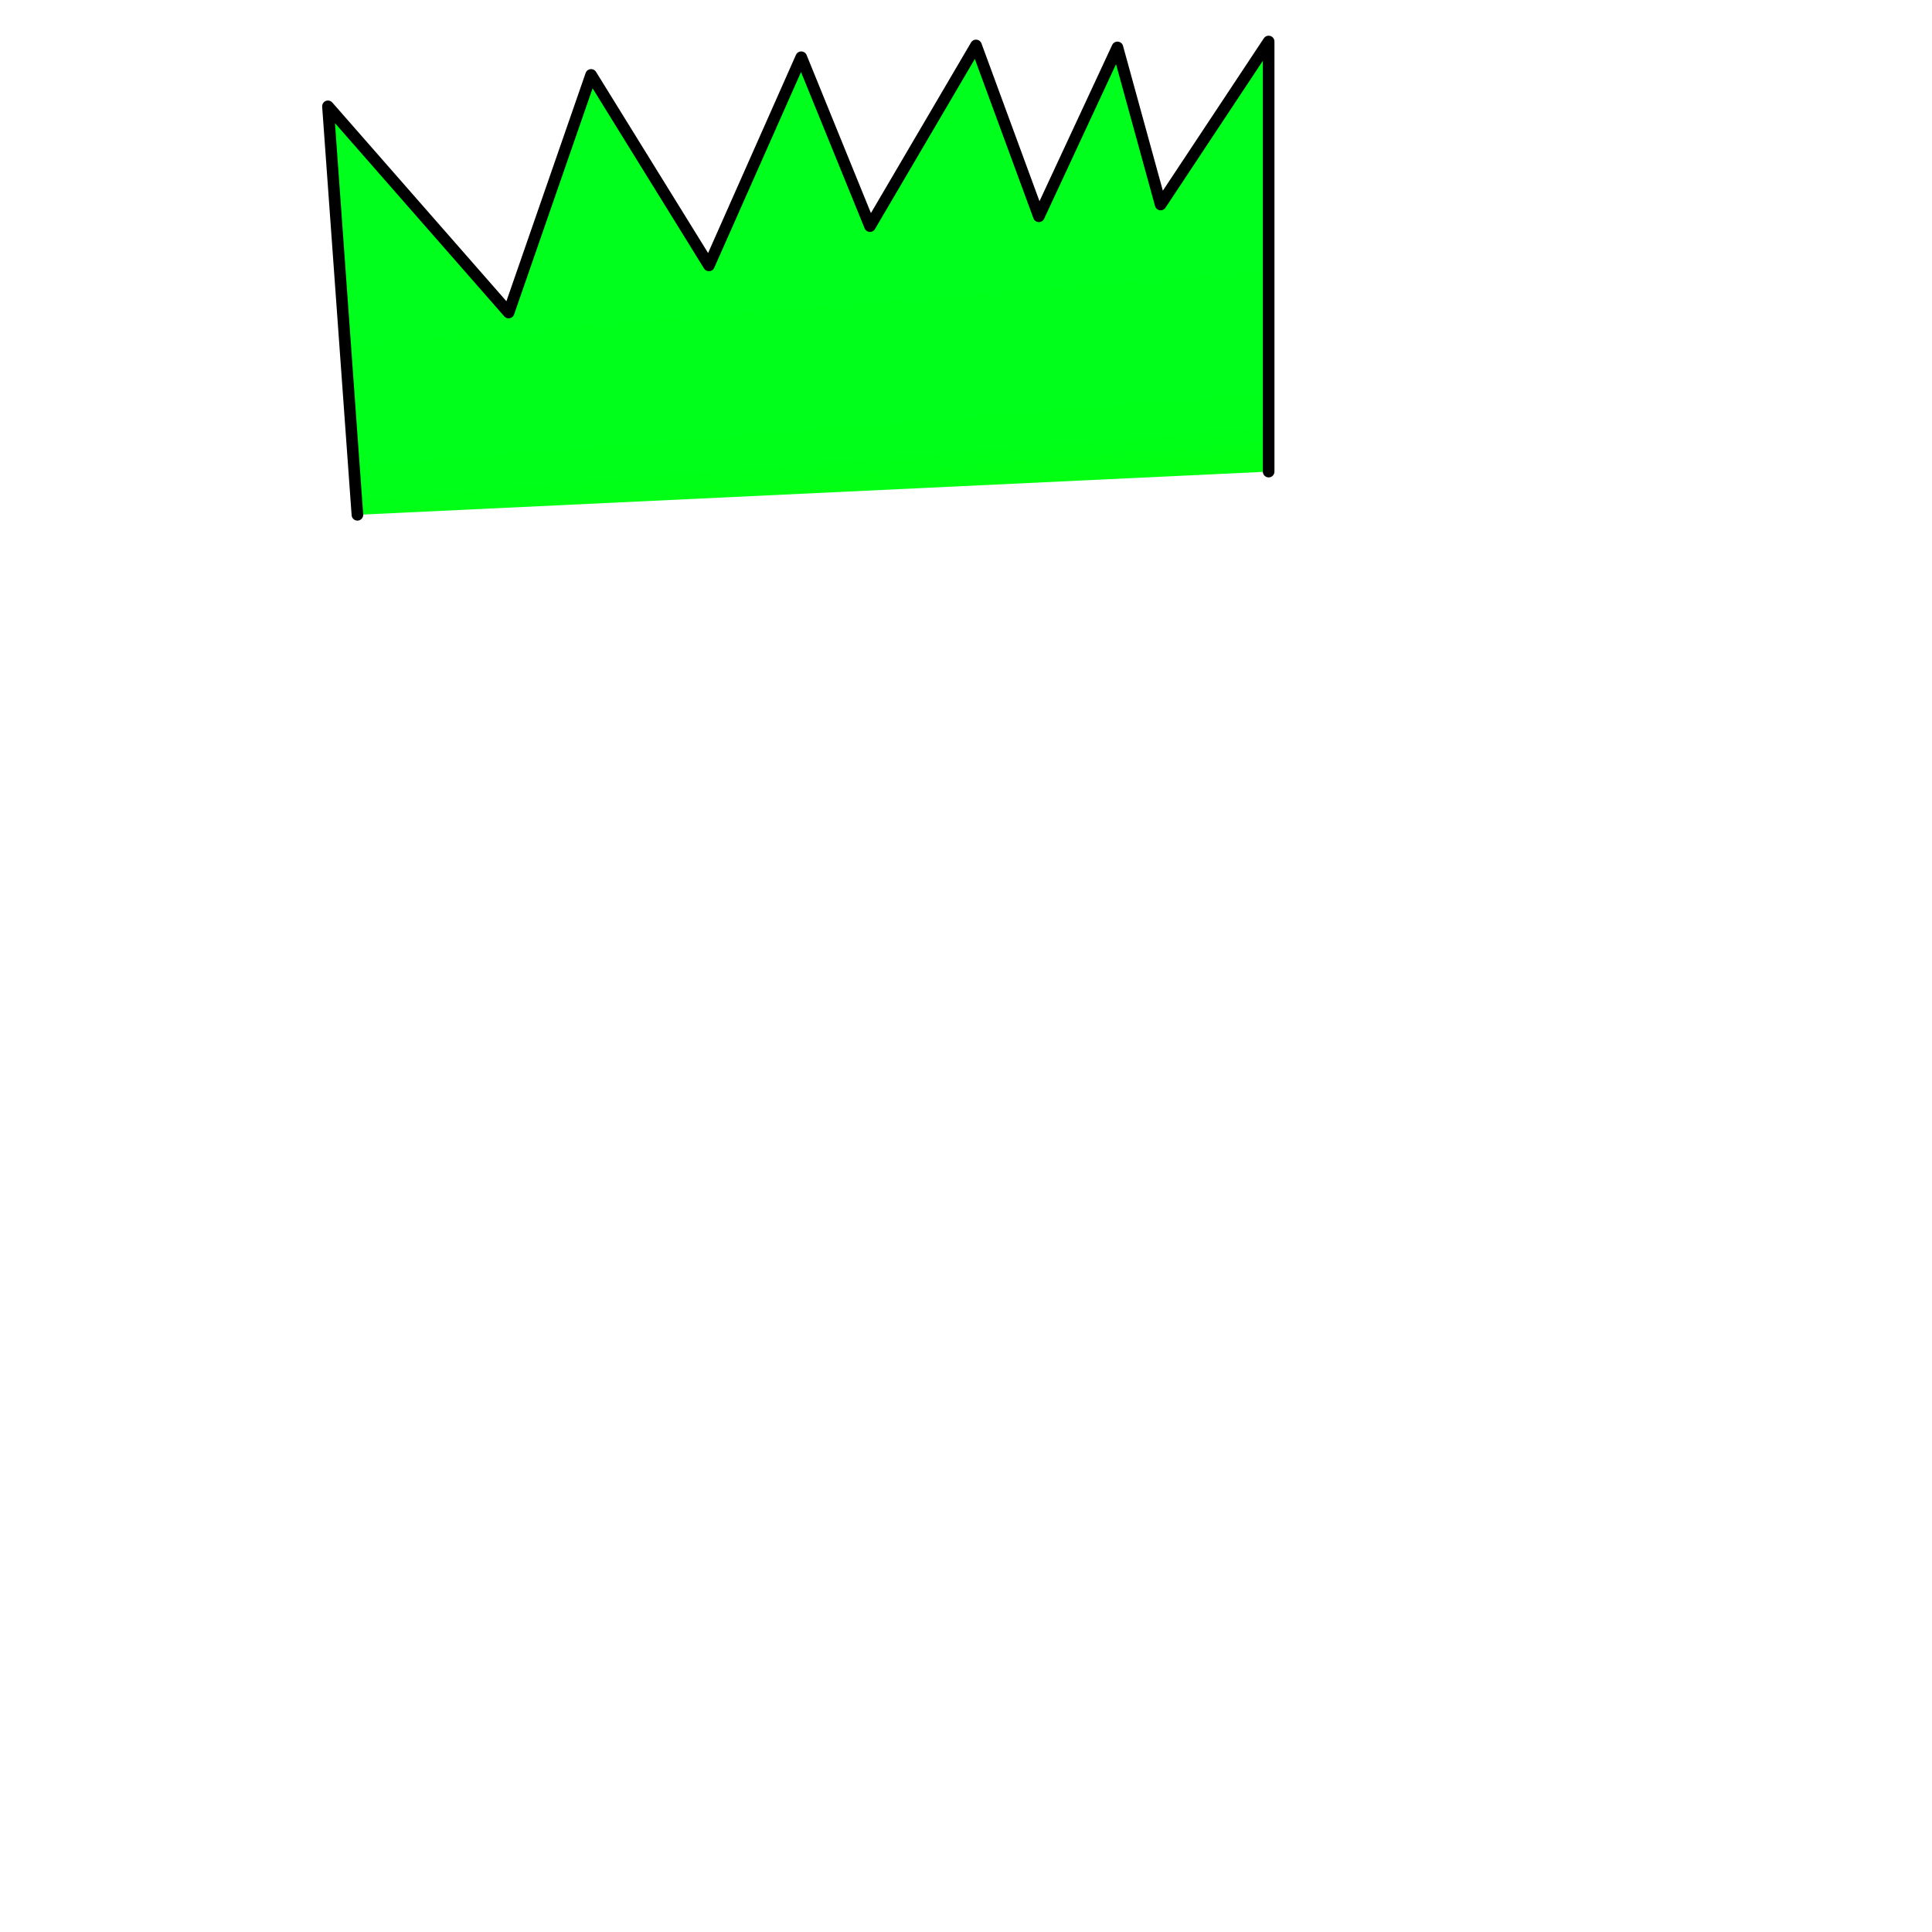<?xml version="1.0" encoding="UTF-8" standalone="no"?>
<!DOCTYPE svg PUBLIC "-//W3C//DTD SVG 1.1//EN" "http://www.w3.org/Graphics/SVG/1.1/DTD/svg11.dtd">
<svg width="100%" height="100%" viewBox="0 0 400 400" version="1.1" xmlns="http://www.w3.org/2000/svg" xmlns:xlink="http://www.w3.org/1999/xlink" xml:space="preserve" xmlns:serif="http://www.serif.com/" style="fill-rule:evenodd;clip-rule:evenodd;stroke-linecap:round;stroke-linejoin:round;stroke-miterlimit:1.5;">
    <path id="green" d="M73.996,106.586L67.897,22.012L105.305,64.706L122.382,15.507L146.778,54.947L165.889,11.847L180.12,46.815L202.077,9.407L215.088,44.782L231.353,9.814L240.298,42.343L262.661,8.594L262.661,97.641" style="fill:url(#_Linear1);stroke:black;stroke-width:2.4px;"/>
    <defs>
        <linearGradient id="_Linear1" x1="0" y1="0" x2="1" y2="0" gradientUnits="userSpaceOnUse" gradientTransform="matrix(-6.099,-75.629,75.629,-6.099,164.669,120.818)"><stop offset="0" style="stop-color:rgb(0,255,0);stop-opacity:1"/><stop offset="0.33" style="stop-color:rgb(0,255,25);stop-opacity:1"/><stop offset="1" style="stop-color:rgb(0,255,29);stop-opacity:1"/></linearGradient>
    </defs>
</svg>
